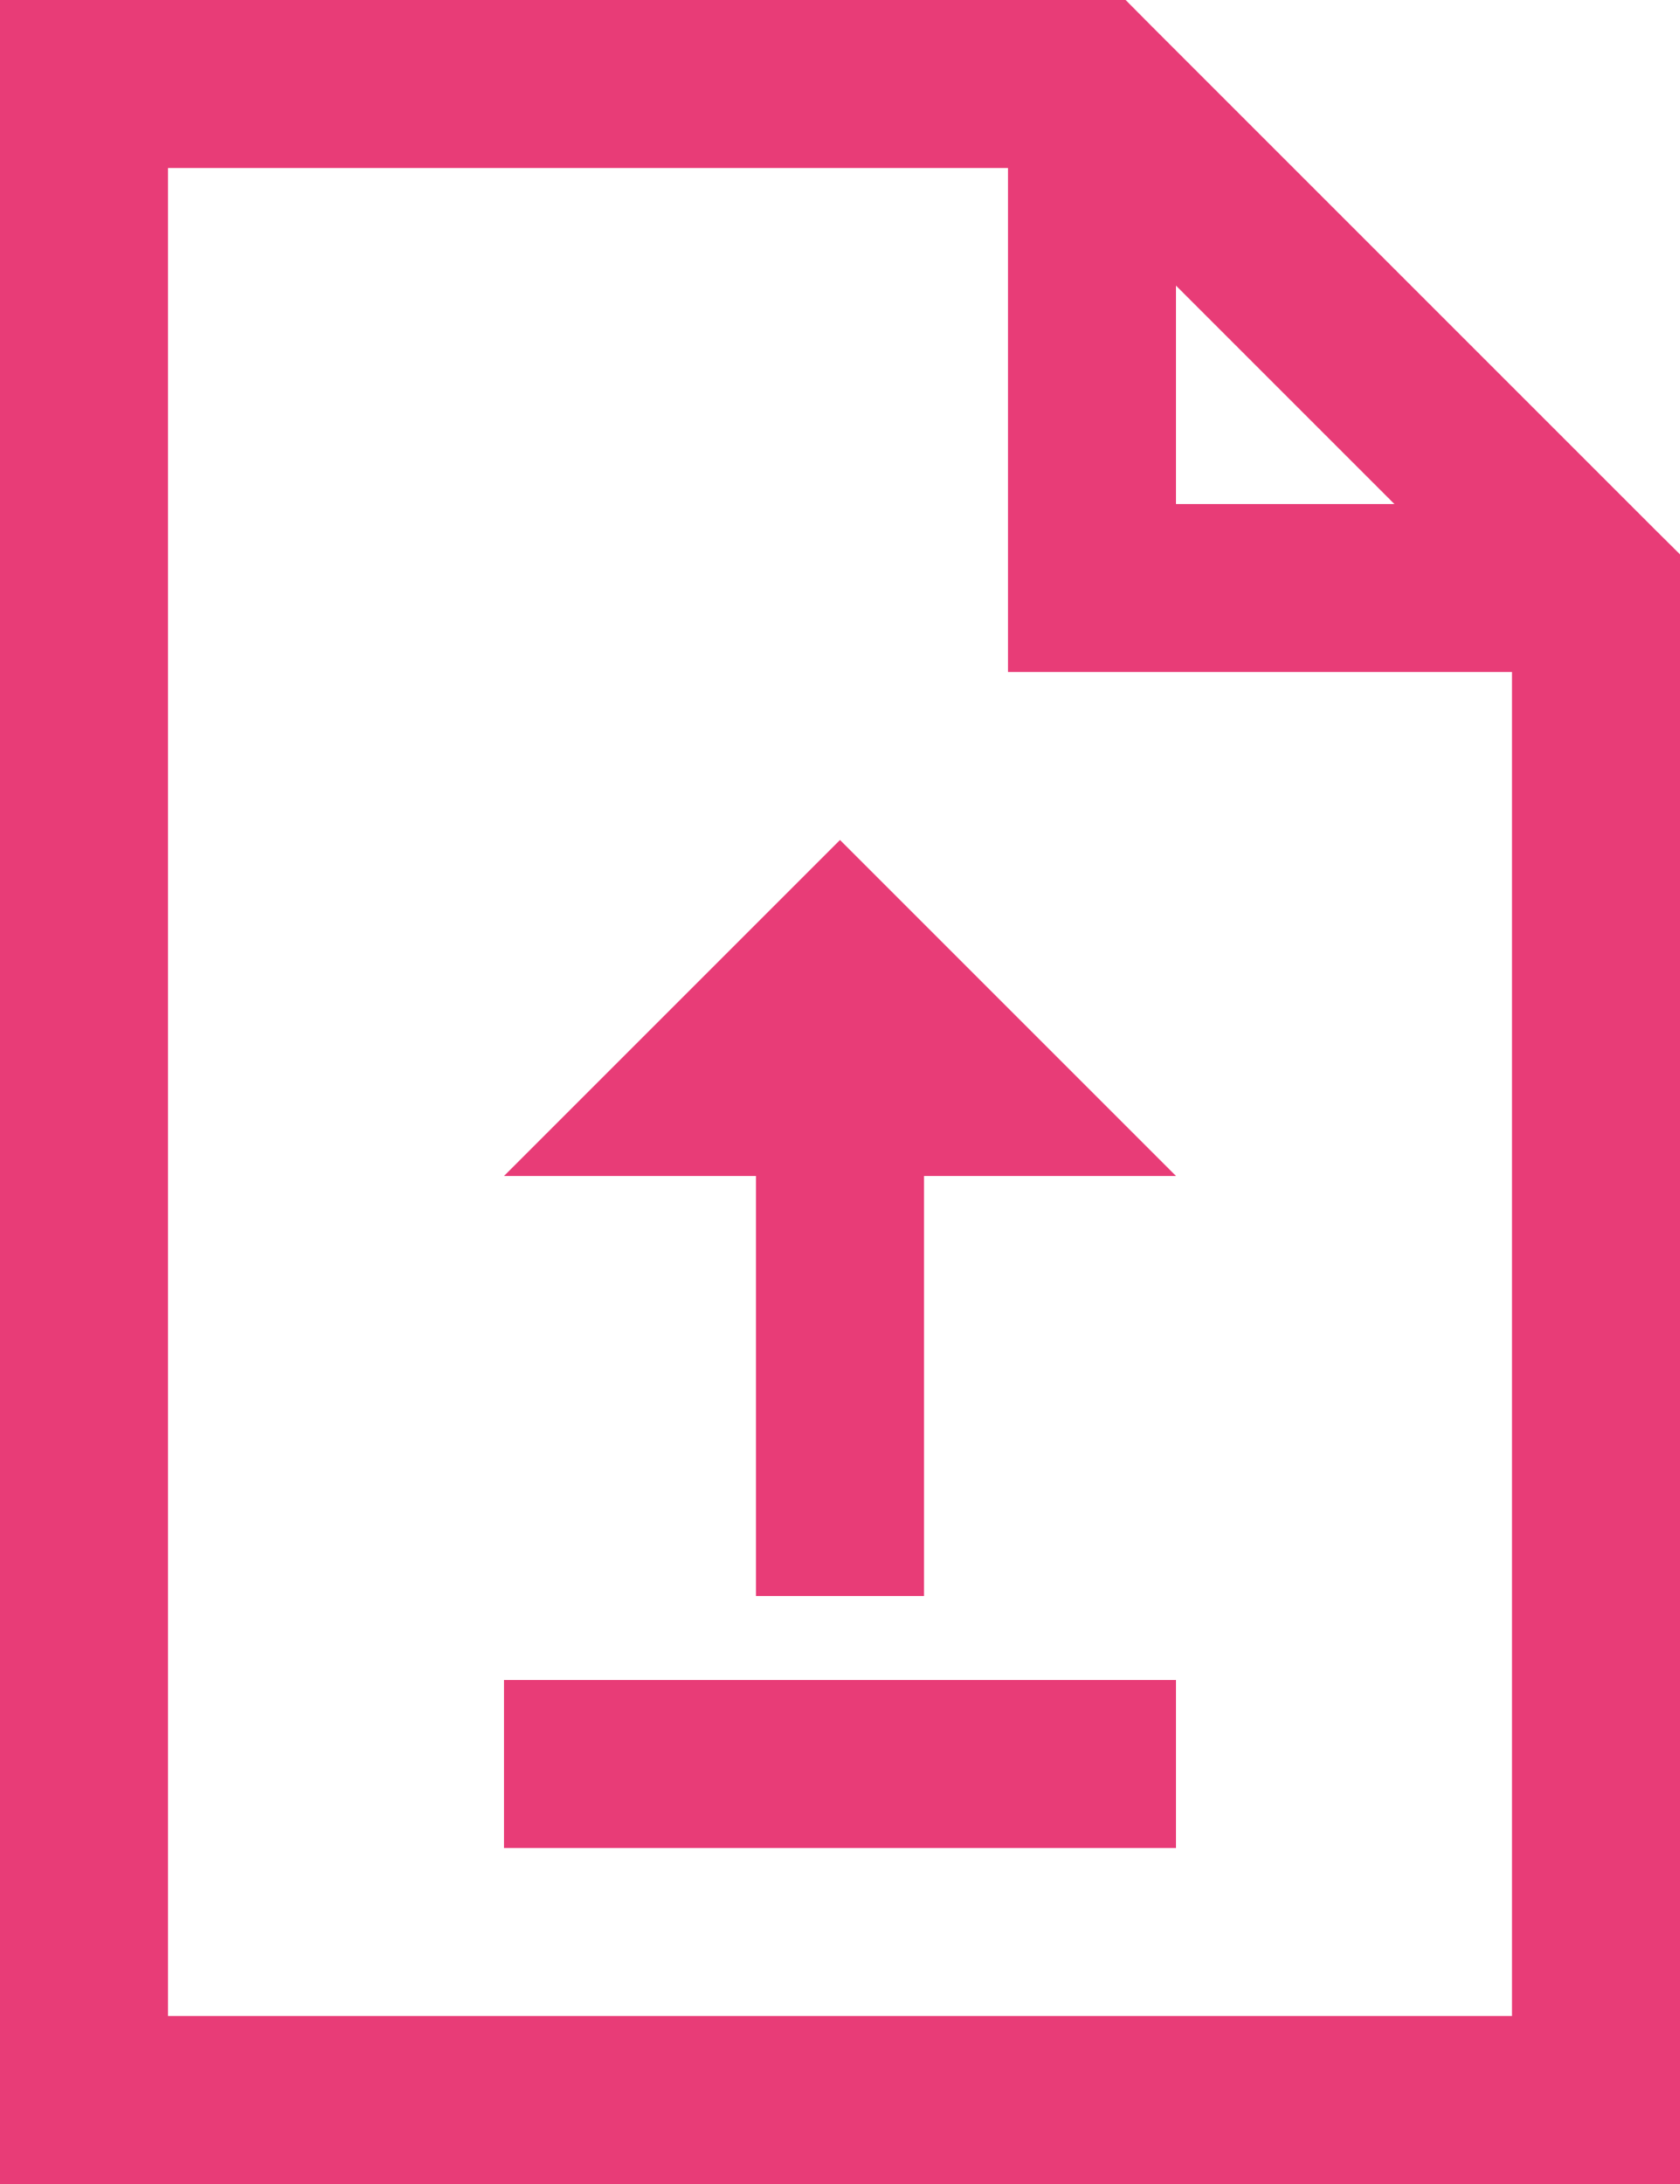 <svg xmlns="http://www.w3.org/2000/svg" width="85.385" height="111" viewBox="0 0 85.385 111">
  <path id="icons8-upload-file" d="M6,3V114H91.385V31.175L90.1,29.9,64.485,4.284,63.209,3Zm8.538,8.538H57.231V37.154H82.846v68.308H14.538Zm51.231,5.979,11.1,11.1h-11.1ZM48.692,45.692,31.615,62.769H44.423V84.115h8.538V62.769H65.769ZM31.615,88.385v8.538H65.769V88.385Z" transform="translate(-6 -3)" fill="#e83c77"/>
</svg>

